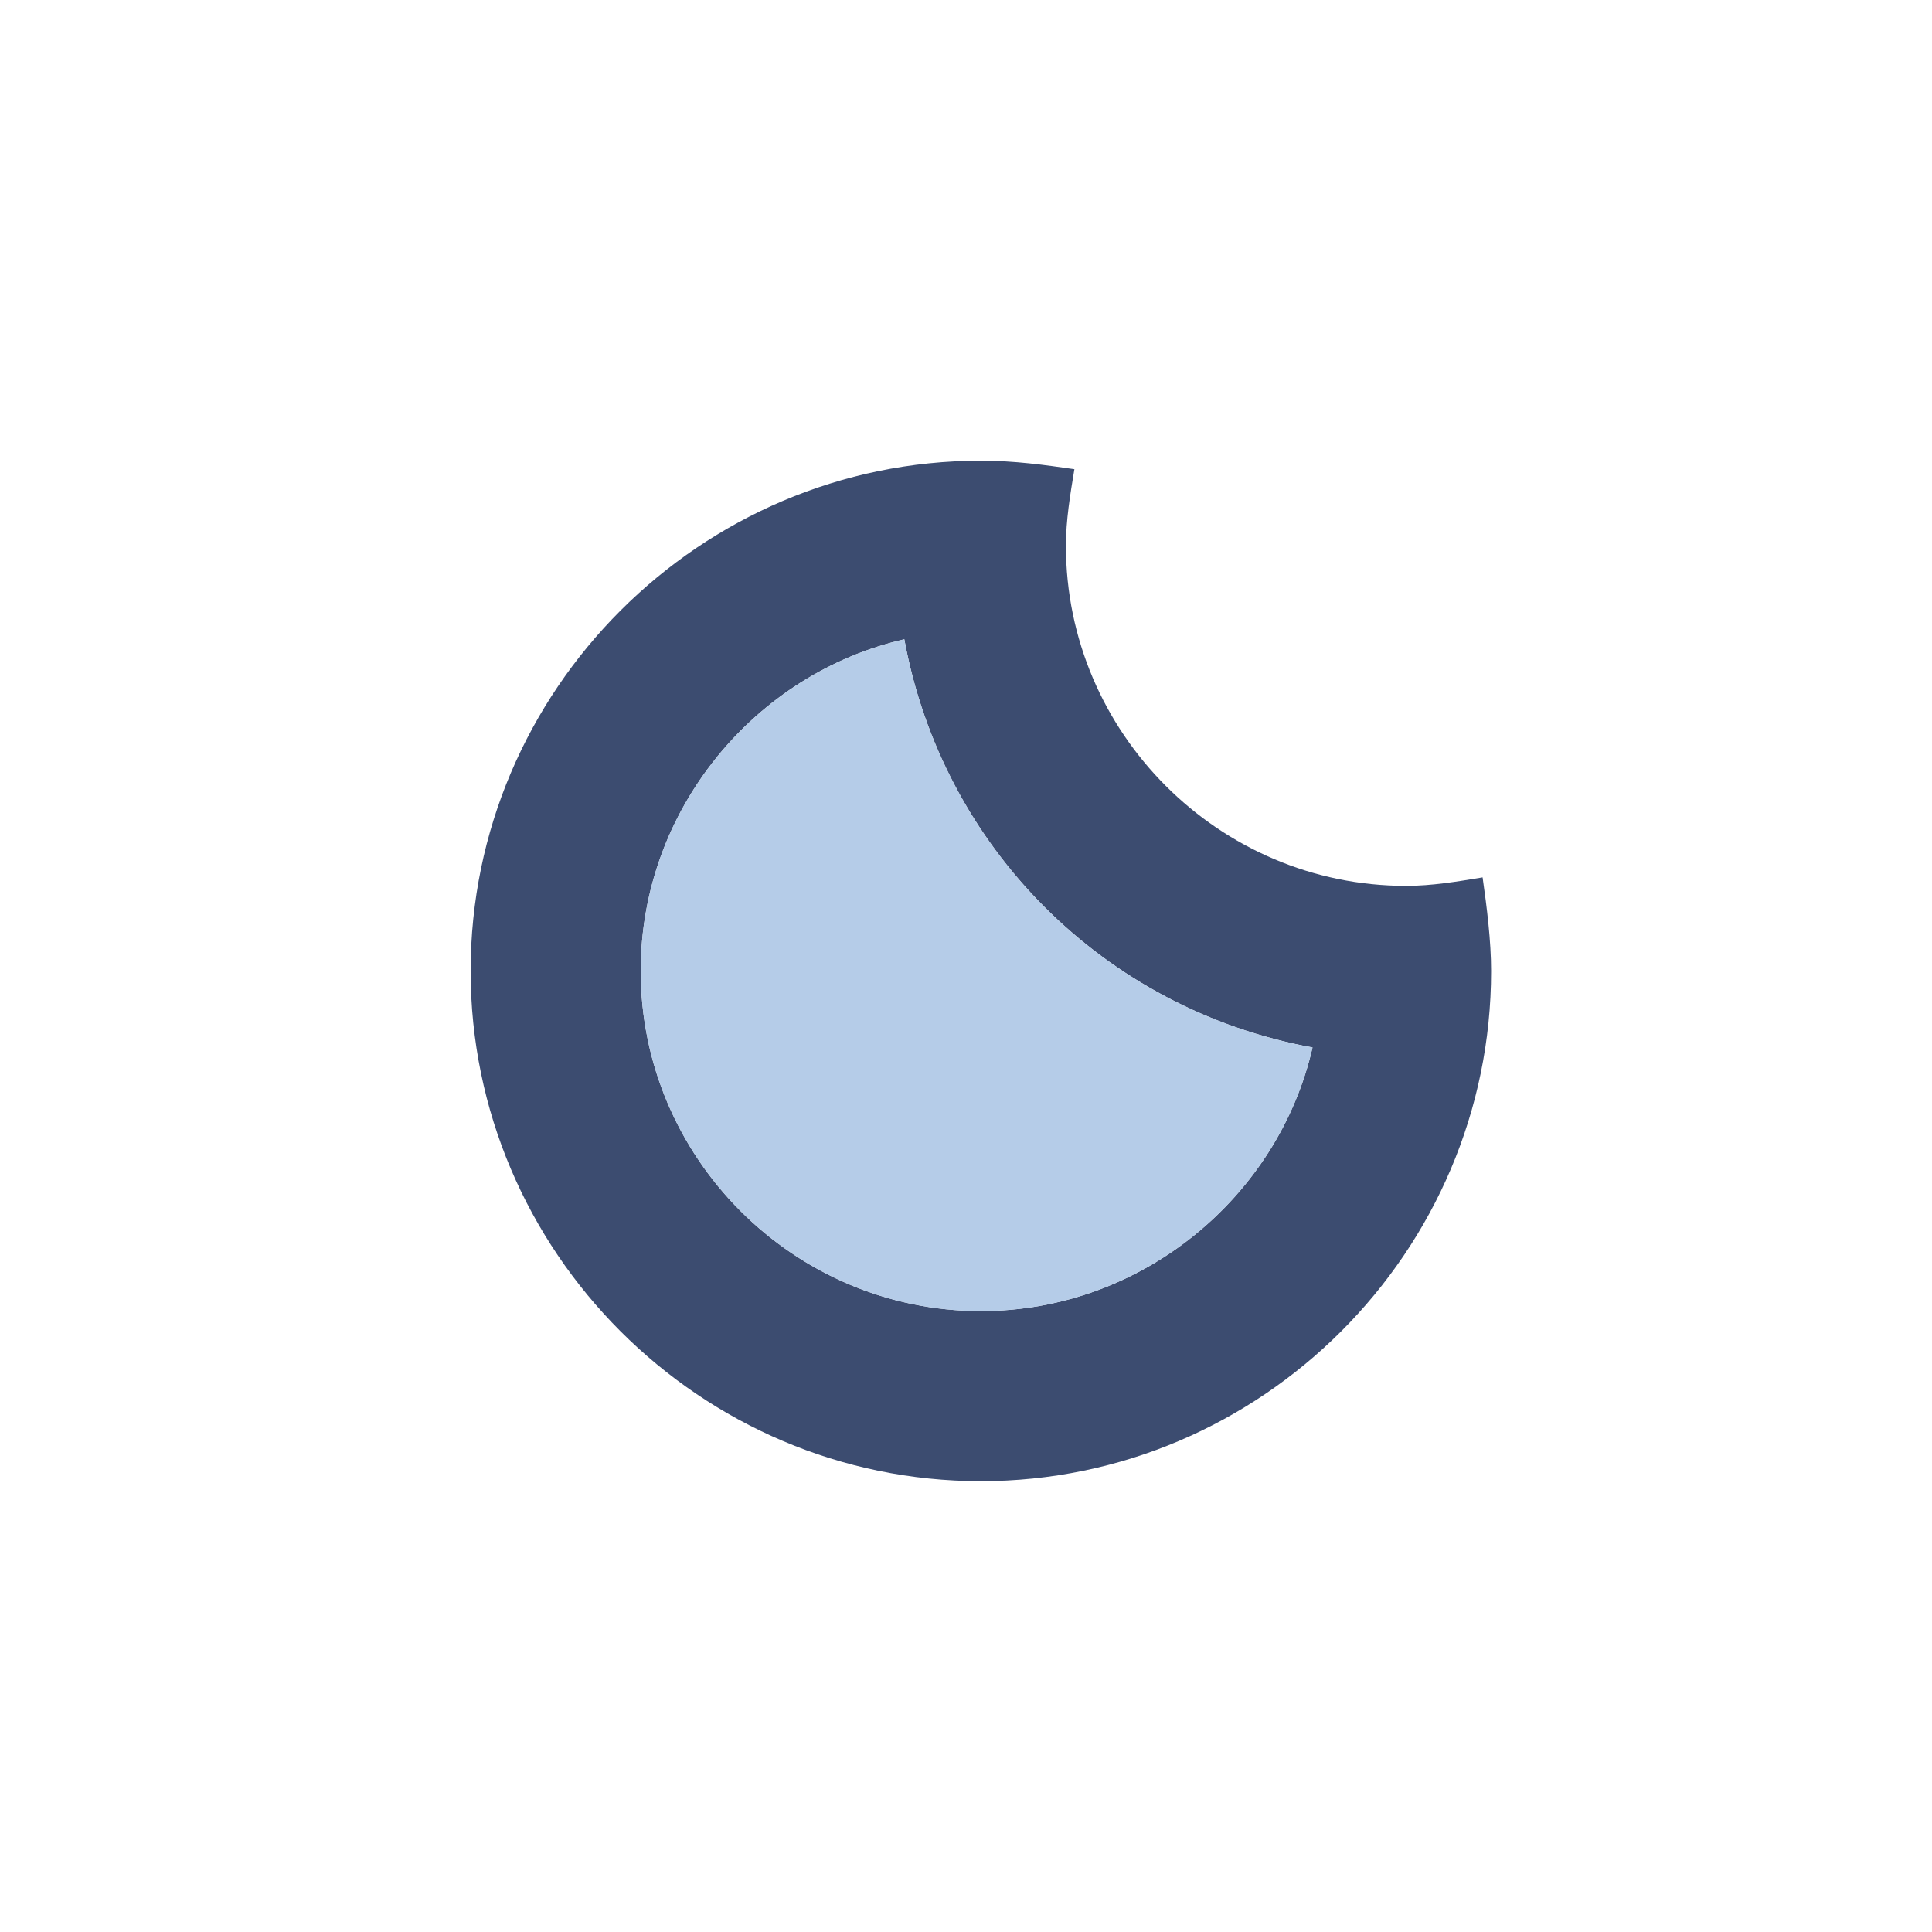<?xml version="1.0" encoding="utf-8"?>
<!-- Generator: Adobe Illustrator 16.0.0, SVG Export Plug-In . SVG Version: 6.00 Build 0)  -->
<!DOCTYPE svg PUBLIC "-//W3C//DTD SVG 1.1//EN" "http://www.w3.org/Graphics/SVG/1.1/DTD/svg11.dtd">
<svg version="1.1" id="Layer_1" xmlns="http://www.w3.org/2000/svg" xmlns:xlink="http://www.w3.org/1999/xlink" x="0px" y="0px"
	 width="130px" height="130px" viewBox="135 152 130 130" enable-background="new 135 152 130 130" xml:space="preserve">
<path fill="#3C4C70" d="M201,251.666c-18.883,0-34.333-15.45-34.333-34.334c0-18.883,15.45-34.333,34.333-34.333
	c2.289,0,4.291,0.286,6.294,0.572c-0.285,1.717-0.571,3.434-0.571,5.15c0,12.589,10.3,22.888,22.889,22.888
	c1.717,0,3.433-0.286,5.149-0.571c0.286,2.003,0.572,4.292,0.572,6.294C235.333,236.216,219.883,251.666,201,251.666z
	 M195.85,195.016c-10.014,2.289-17.738,11.444-17.738,22.316c0,12.588,10.3,22.889,22.889,22.889
	c10.873,0,20.027-7.725,22.316-17.738C209.297,219.906,198.425,209.035,195.85,195.016z"/>
<g>
	<path fill="#B5CCE8" d="M195.85,195.016c-10.014,2.289-17.738,11.444-17.738,22.316c0,12.588,10.3,22.889,22.889,22.889
		c10.873,0,20.027-7.725,22.316-17.738C209.297,219.906,198.425,209.035,195.85,195.016z"/>
</g>
</svg>
